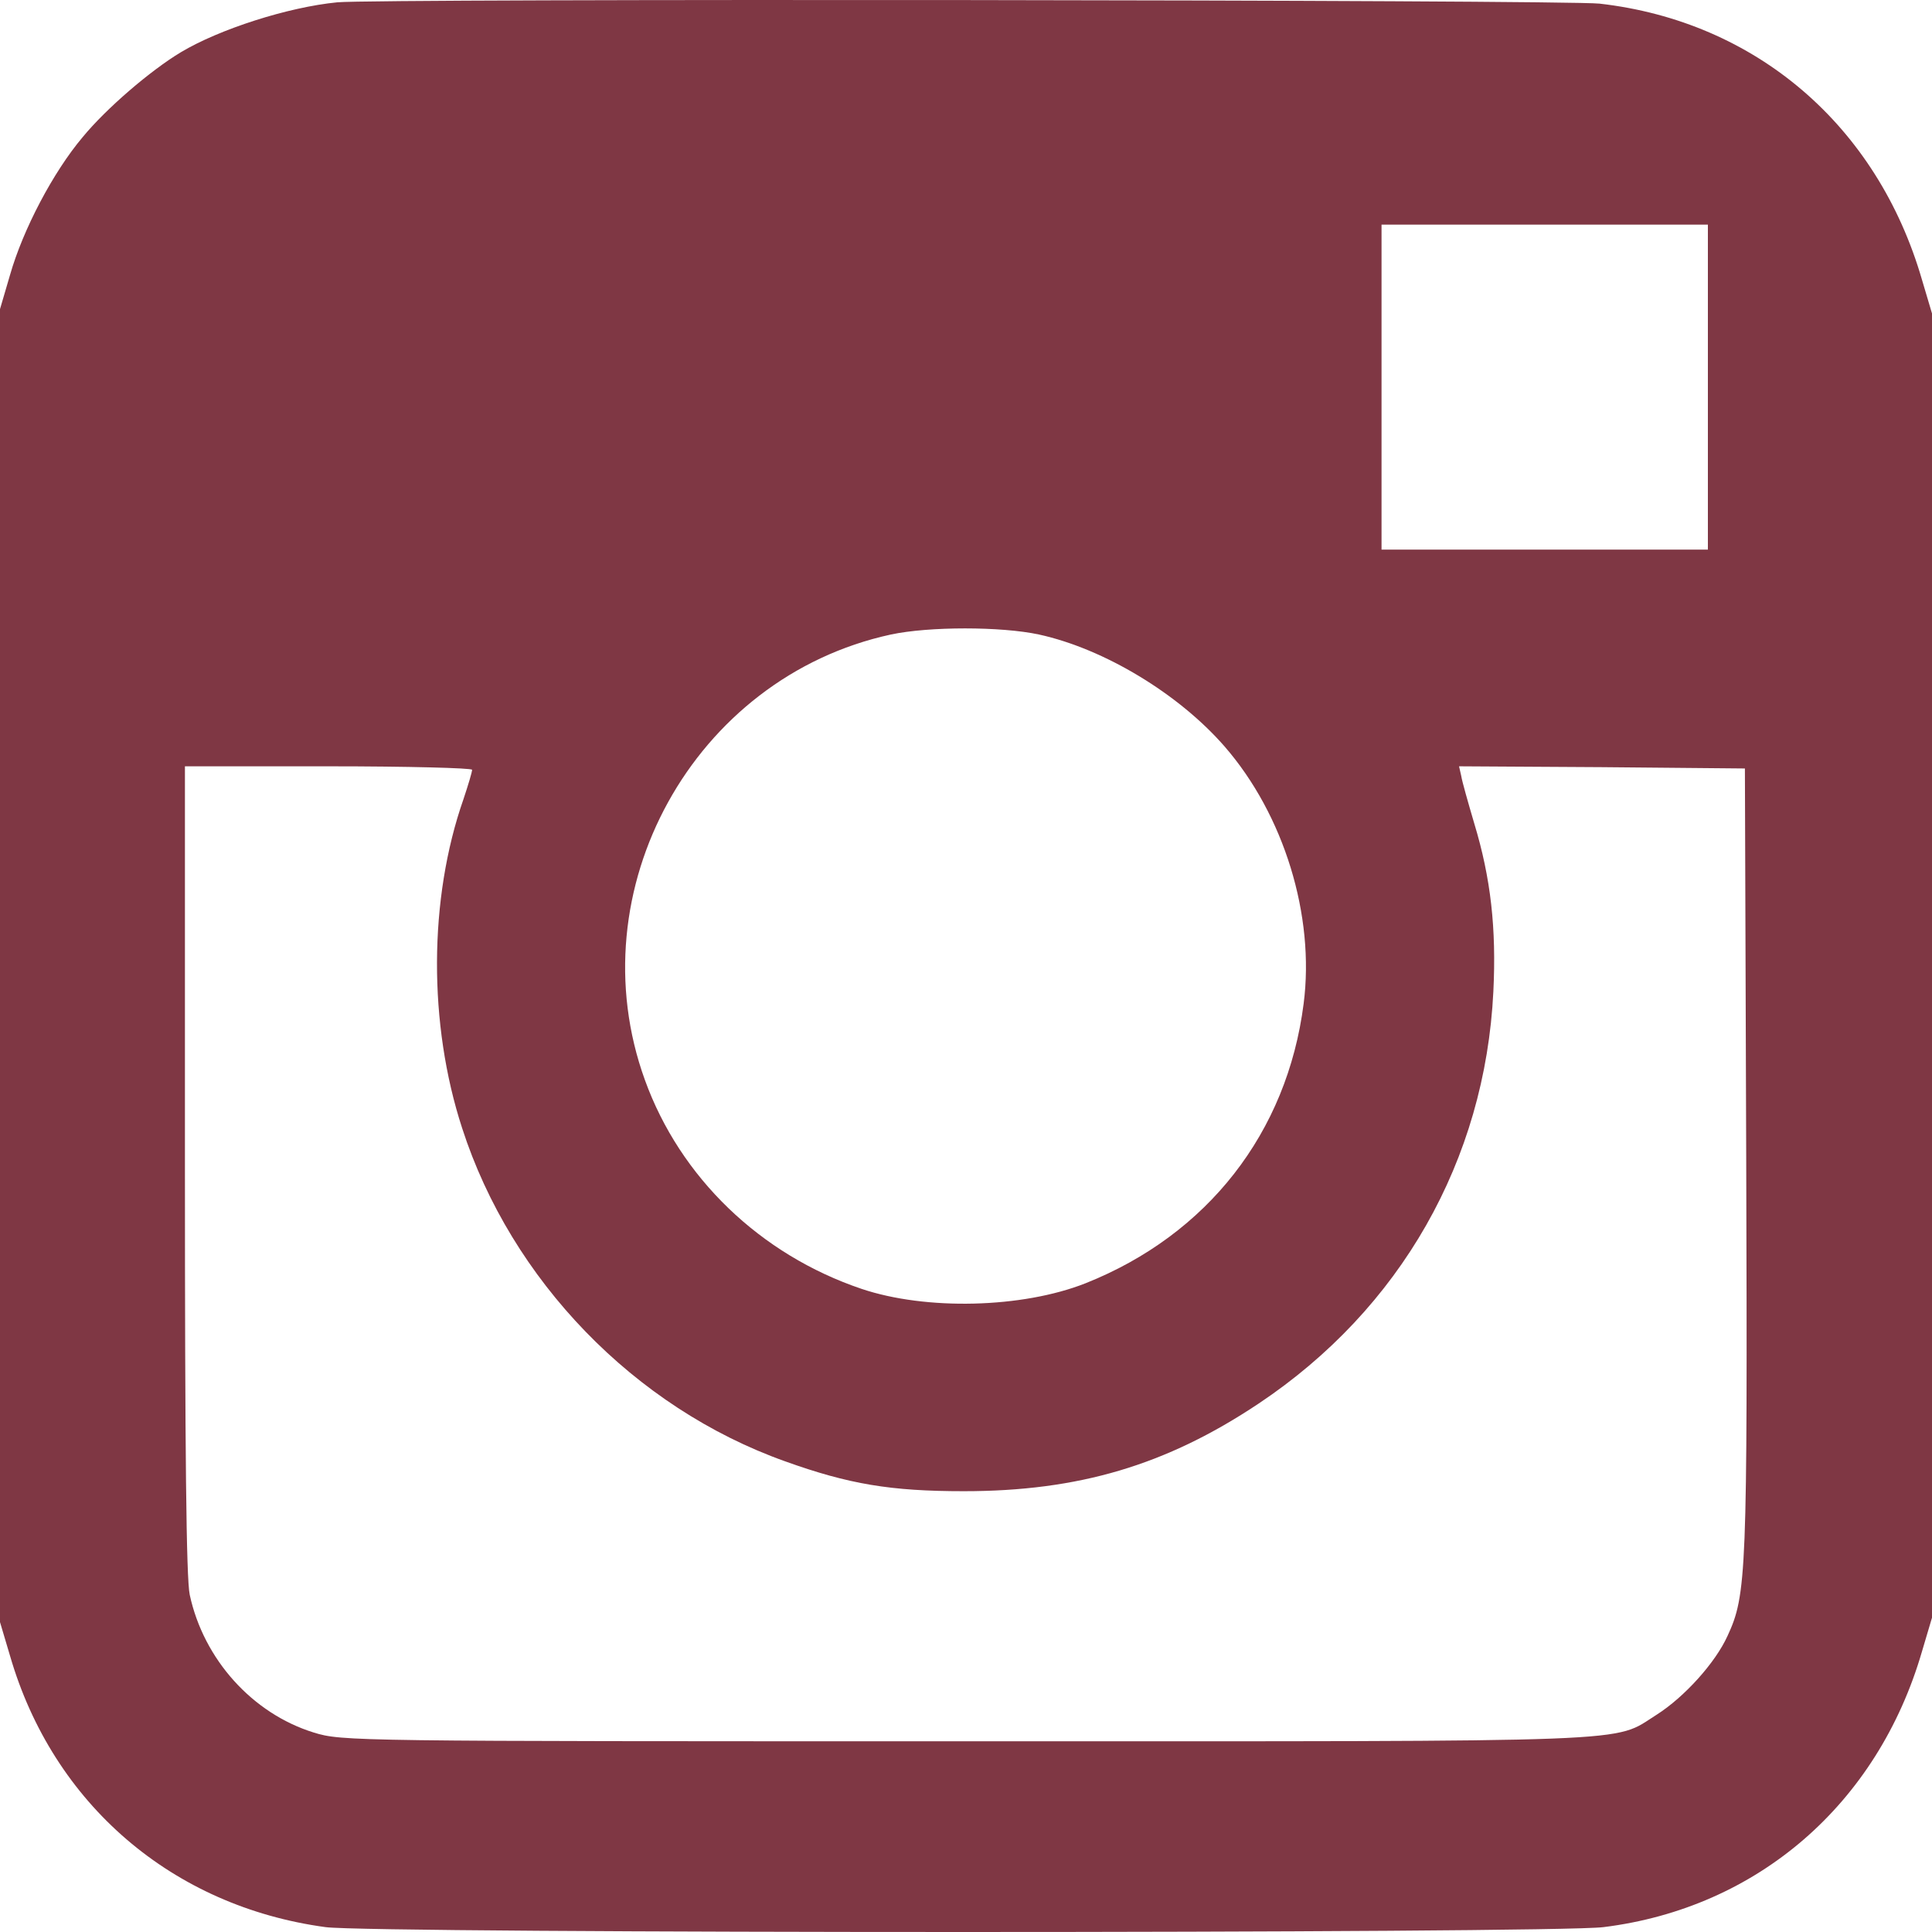 <svg width="25" height="25" viewBox="0 0 25 25" fill="none" xmlns="http://www.w3.org/2000/svg">
<g clip-path="url(#clip0_259_148)">
<path d="M4.364 0.03C3.727 0.092 2.838 0.378 2.342 0.675C1.948 0.911 1.374 1.404 1.07 1.774C0.687 2.228 0.298 2.969 0.13 3.557L0 4V12.495V20.99L0.13 21.427C0.687 23.345 2.23 24.668 4.212 24.937C4.82 25.021 20.09 25.021 20.749 24.937C22.742 24.69 24.296 23.345 24.87 21.371L25 20.933V12.495V4.056L24.87 3.619C24.291 1.623 22.72 0.277 20.698 0.047C20.253 -0.003 4.854 -0.02 4.364 0.03ZM22.1 5.01V7.112H19.989H17.877V5.01V2.907H19.989H22.1V5.01ZM13.446 8.211C14.29 8.396 15.253 8.979 15.845 9.658C16.616 10.544 17.016 11.85 16.869 12.988C16.655 14.659 15.625 15.977 14.048 16.605C13.226 16.93 11.982 16.958 11.149 16.678C9.837 16.235 8.801 15.237 8.345 13.975C7.455 11.519 8.975 8.766 11.526 8.211C12.021 8.105 12.956 8.105 13.446 8.211ZM6.109 9.961C6.109 9.989 6.059 10.157 5.997 10.342C5.546 11.631 5.541 13.252 5.98 14.598C6.616 16.566 8.209 18.214 10.158 18.909C10.985 19.206 11.526 19.296 12.472 19.296C13.958 19.296 15.09 18.96 16.284 18.164C18.125 16.936 19.217 15.012 19.324 12.831C19.364 12.013 19.291 11.362 19.077 10.656C18.998 10.387 18.919 10.112 18.908 10.039L18.88 9.916L20.726 9.927L22.579 9.944L22.596 15.018C22.613 20.373 22.601 20.636 22.354 21.169C22.196 21.517 21.796 21.96 21.436 22.189C20.856 22.554 21.38 22.532 12.494 22.532C4.555 22.532 4.426 22.532 4.06 22.419C3.266 22.173 2.635 21.472 2.455 20.636C2.41 20.429 2.393 18.775 2.393 15.13V9.916H4.251C5.276 9.916 6.109 9.938 6.109 9.961Z" fill="#7F3744"/>
</g>
<defs>
<clipPath id="clip0_259_148">
<rect width="25" height="25" fill="white"/>
</clipPath>
</defs>
</svg>
